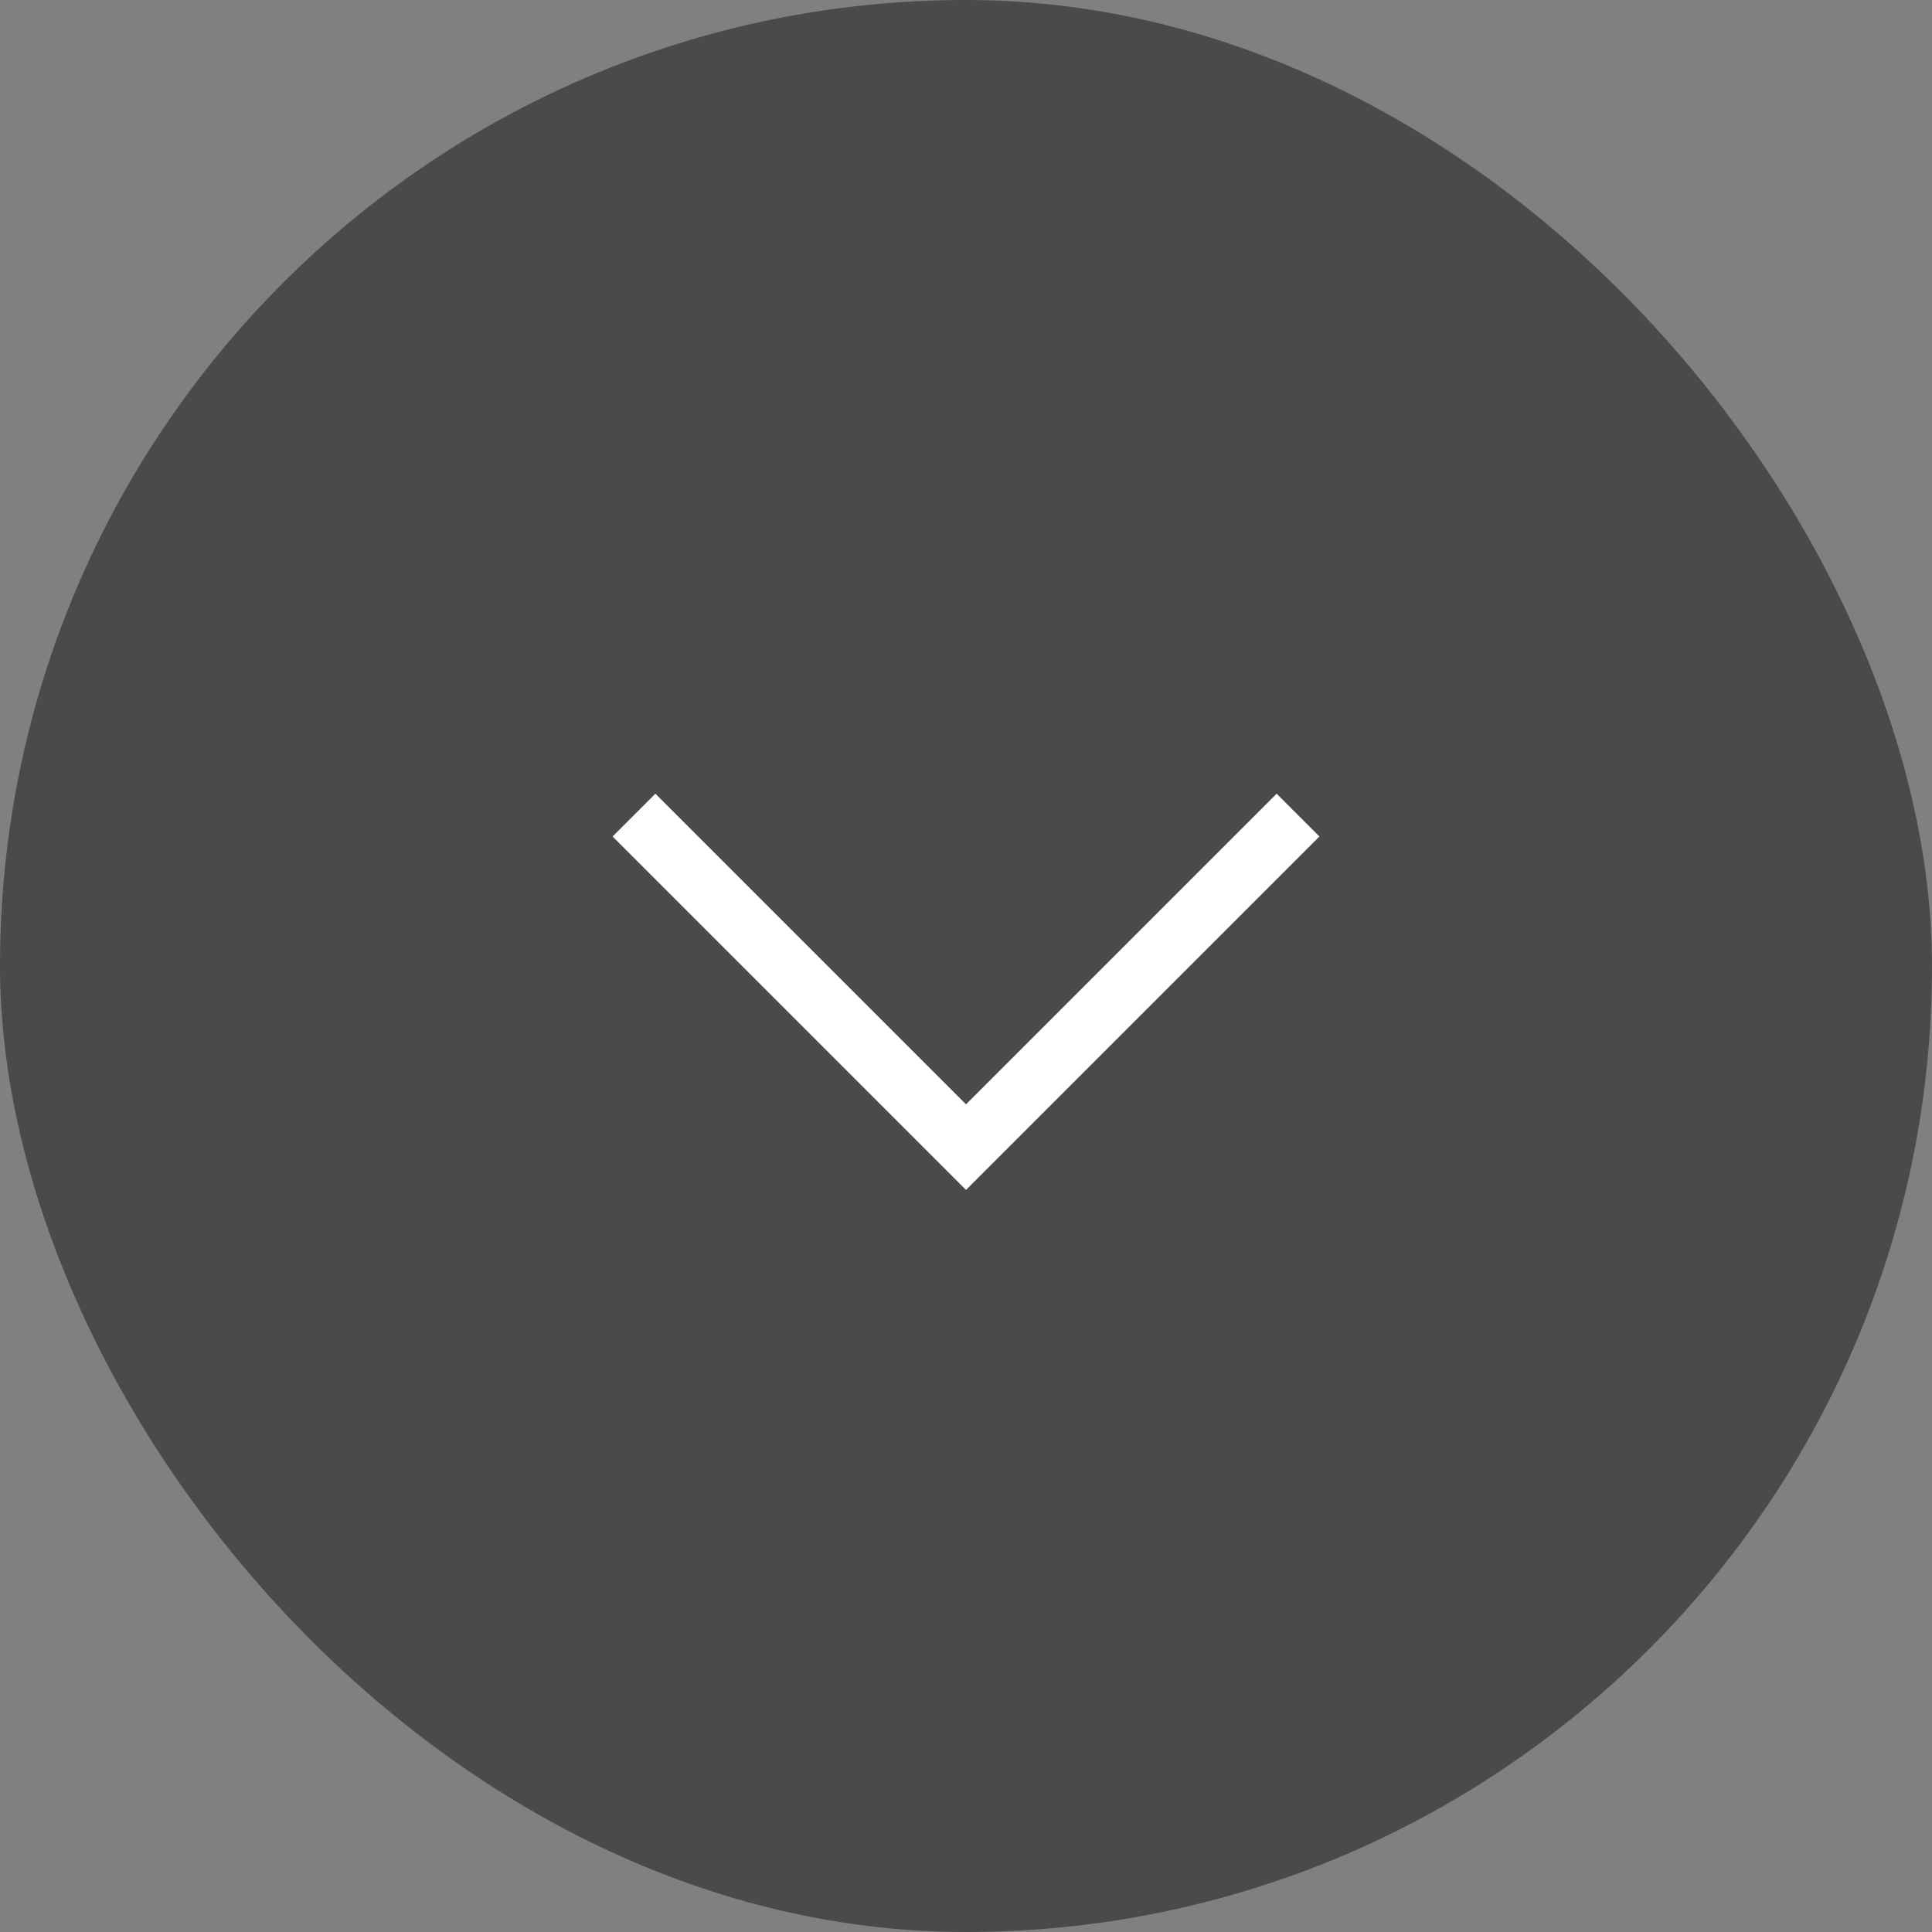 <svg width="32" height="32" viewBox="0 0 32 32" fill="black" xmlns="http://www.w3.org/2000/svg"><rect x="0" y="0" width="32" height="32" fill="#808080" stroke="none"/><g><rect width="32" height="32" rx="16" fill-opacity="0.42"/><path fill-opacity="1" d="M16 19.709L10.146 13.855L10.855 13.146L16 18.291L21.145 13.146L21.854 13.855L16 19.709Z" fill="white"/></g>
</svg>